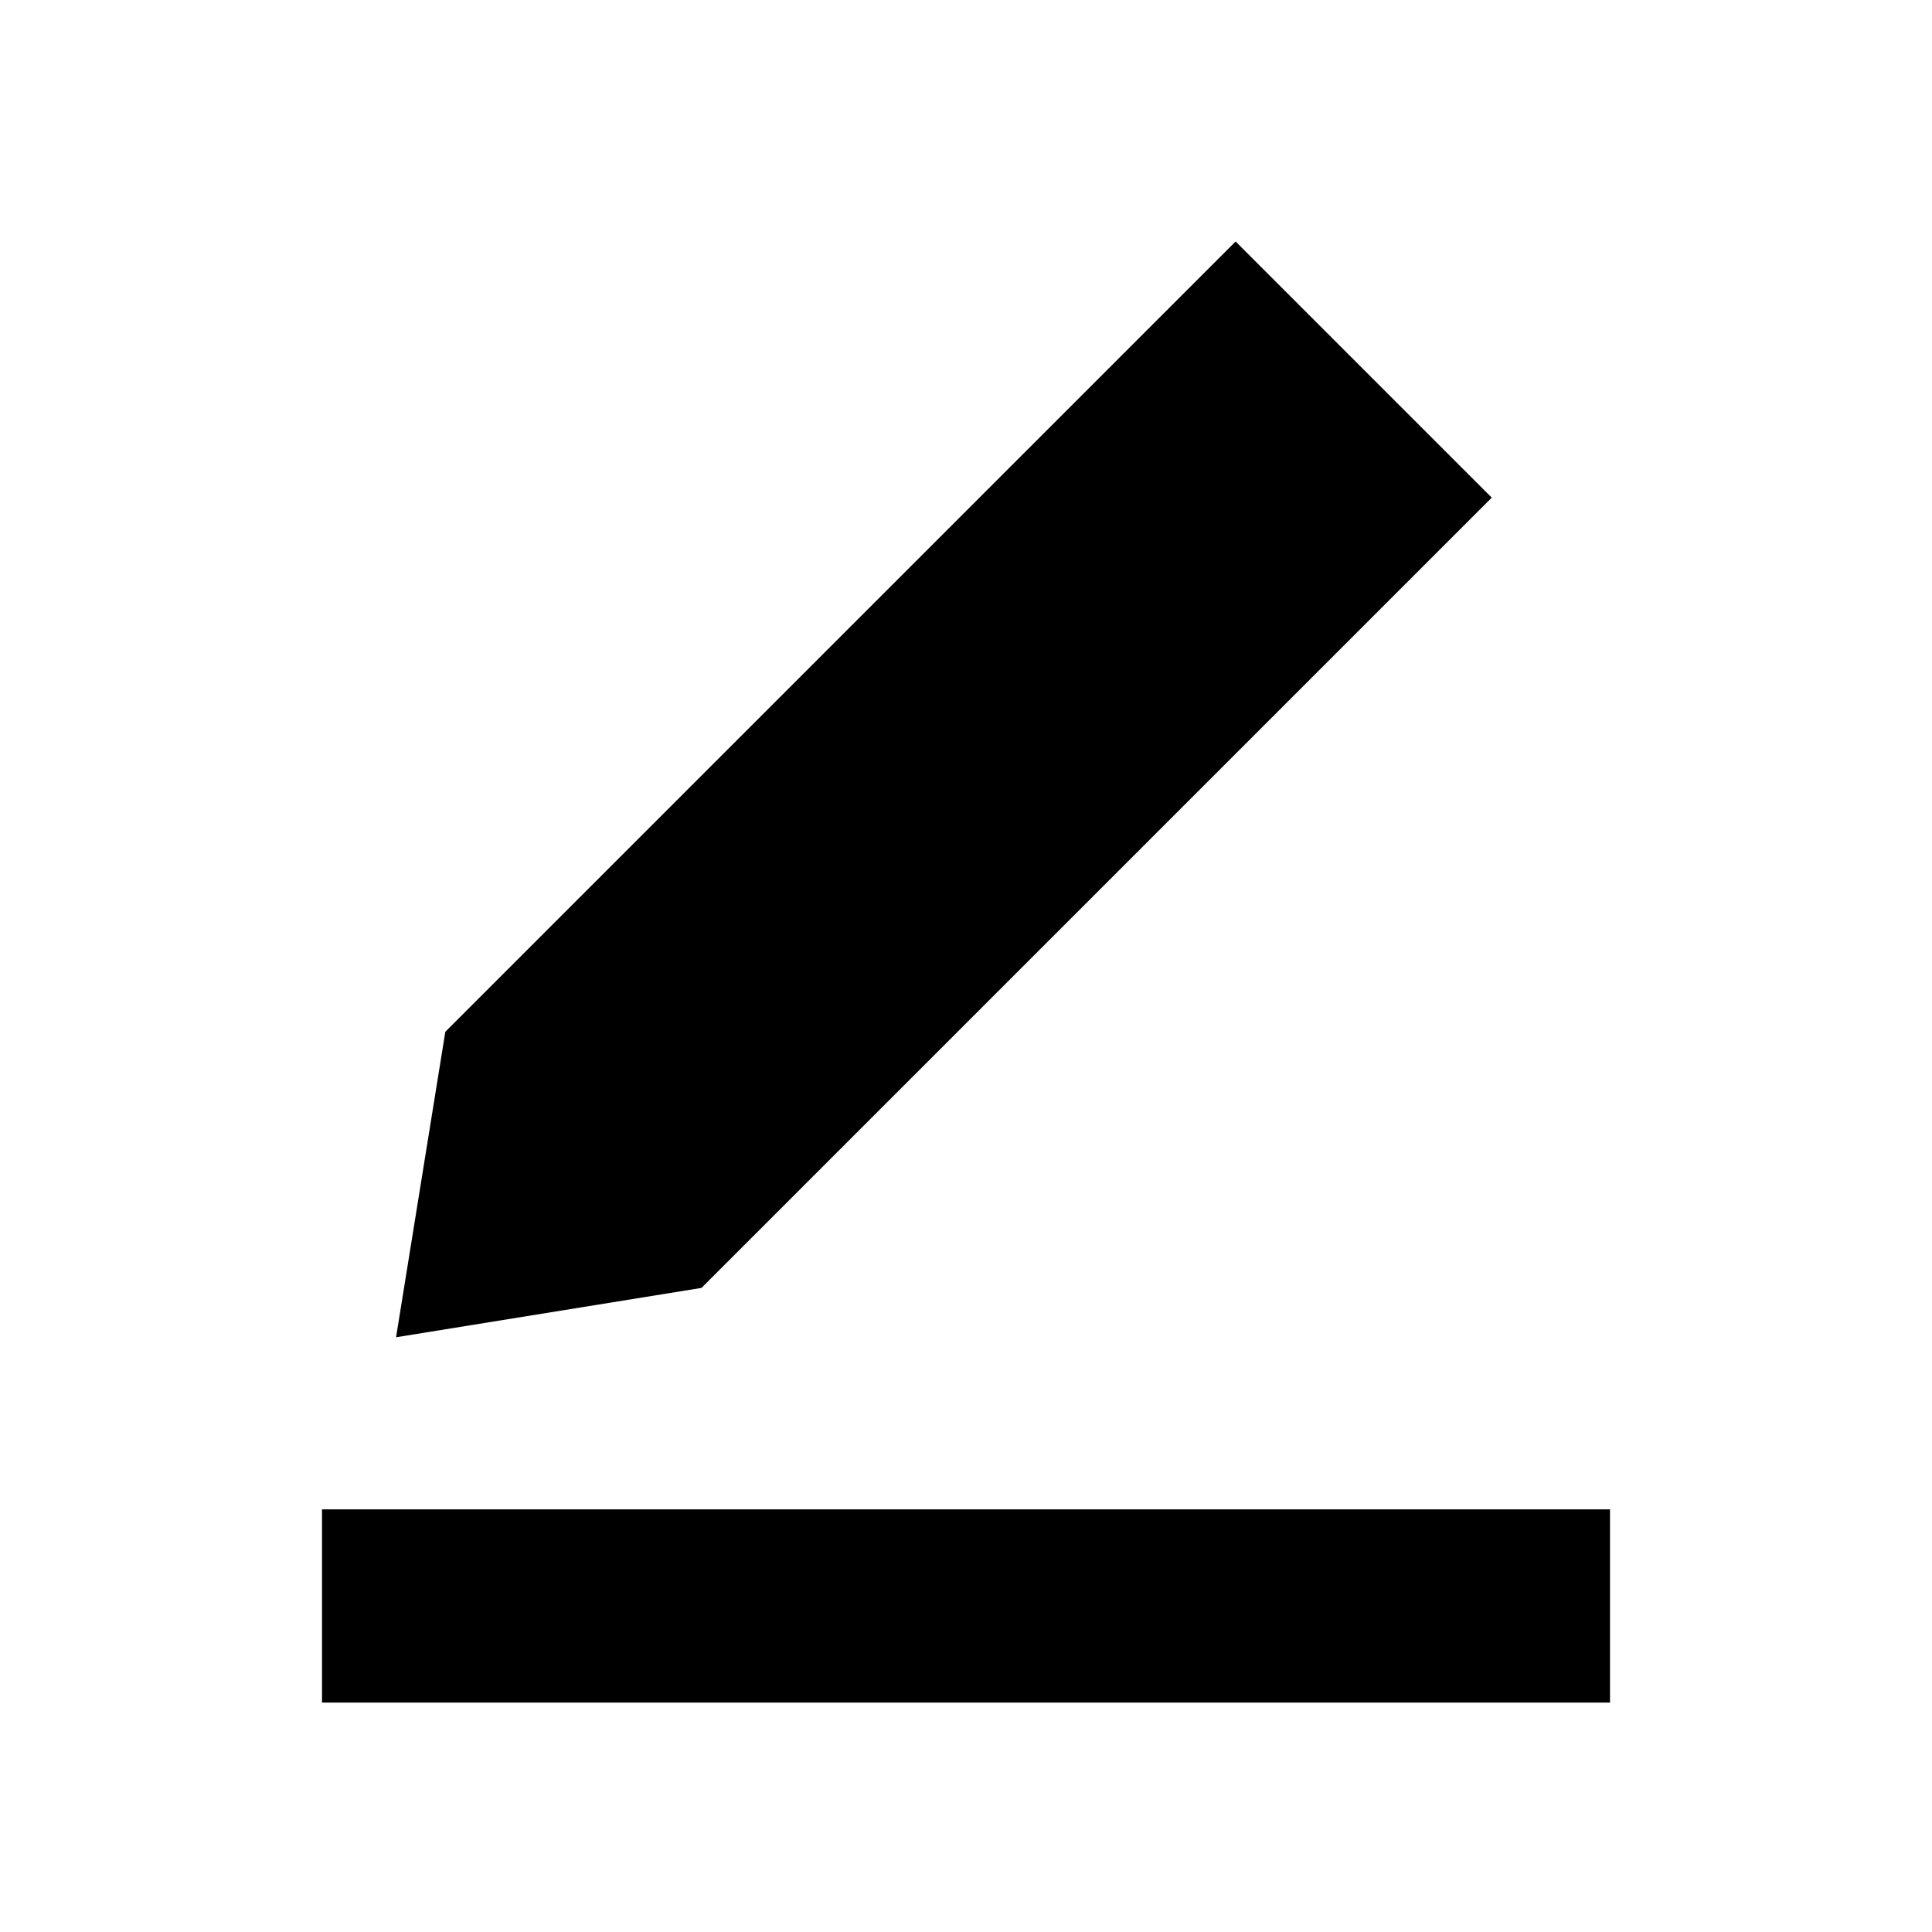 <svg width="24" height="24" viewBox="0 0 24 24" fill="none" xmlns="http://www.w3.org/2000/svg">
<g id="icon">
<rect id="Rectangle 15" x="4" y="18.75" width="16" height="2.4" fill="black"/>
<path id="Rectangle 14" d="M15.349 3L18.531 6.182L8.714 15.999L4.92 16.612L5.532 12.817L15.349 3Z" fill="black"/>
</g>
</svg>
